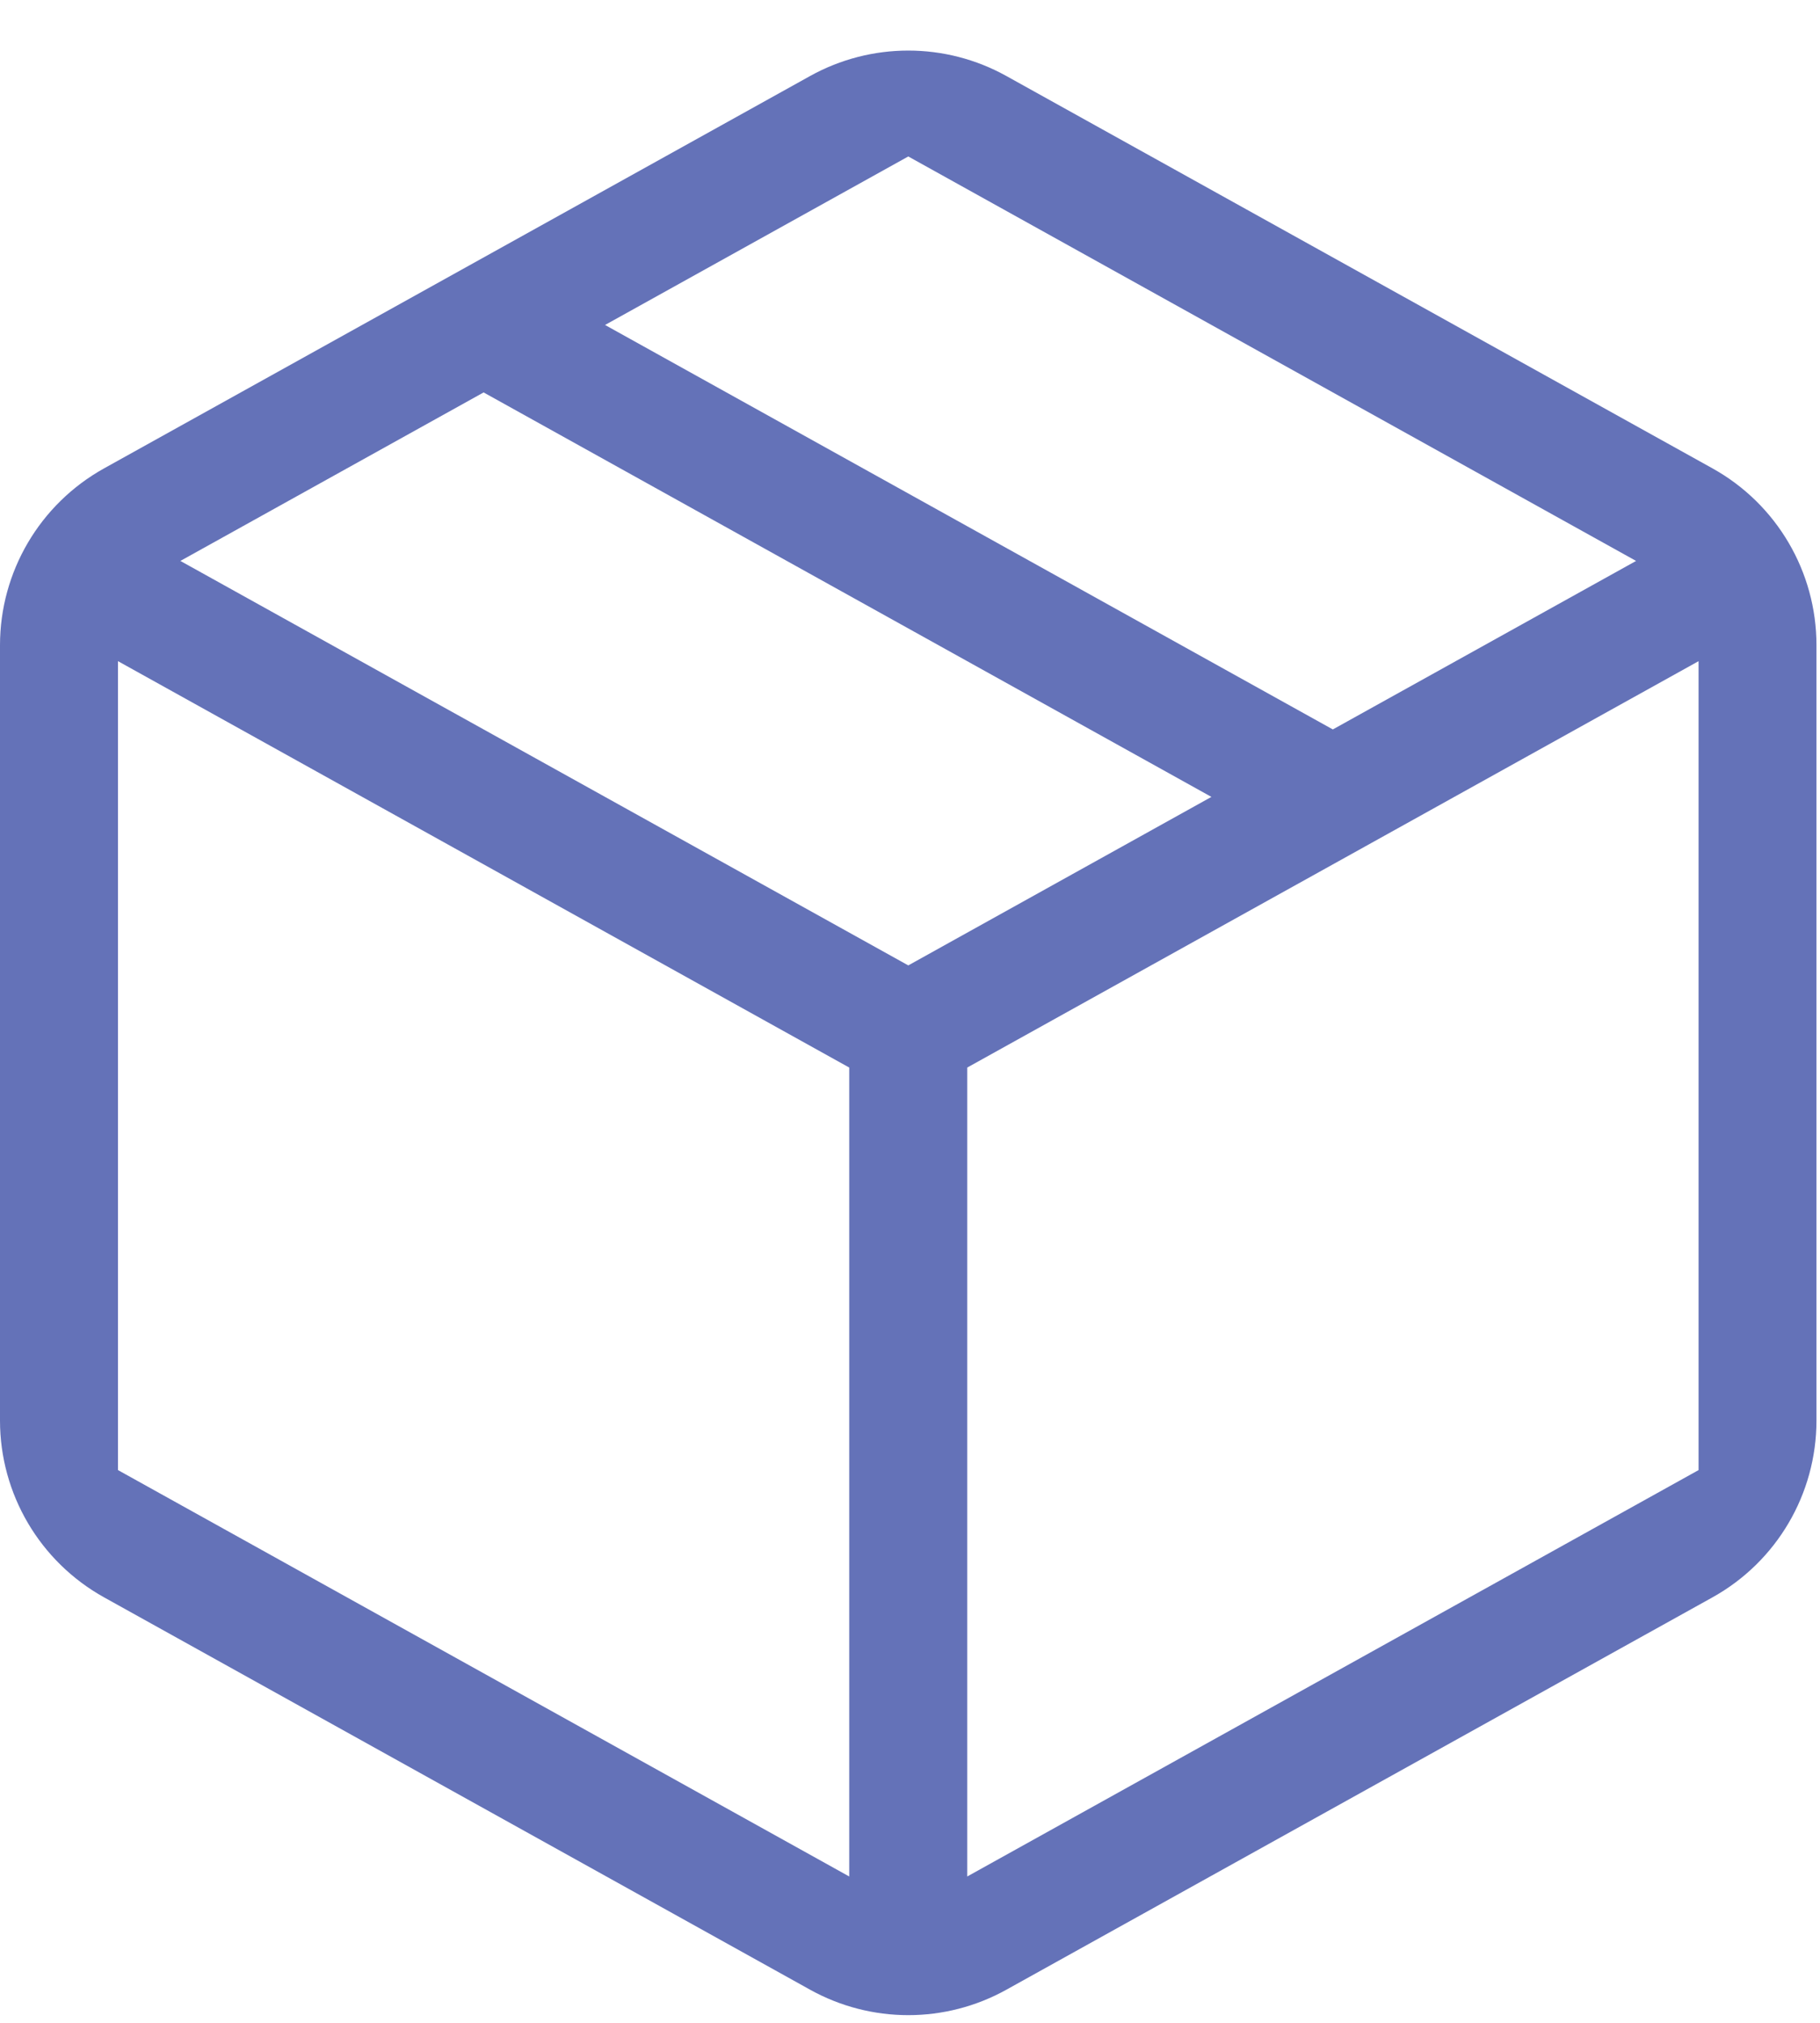<svg width="18" height="20" viewBox="0 0 18 20" fill="none" xmlns="http://www.w3.org/2000/svg">
<path fill-rule="evenodd" clip-rule="evenodd" d="M8.011 0.752C8.616 0.416 9.35 0.416 9.954 0.752L16.937 4.631C17.572 4.984 17.965 5.653 17.965 6.379V14.045C17.965 14.771 17.572 15.44 16.937 15.793L9.954 19.672C9.35 20.008 8.616 20.008 8.011 19.672L1.029 15.793C0.394 15.44 0 14.771 0 14.045V6.379C0 5.653 0.394 4.984 1.029 4.631L8.011 0.752ZM5.984 3.213L13.182 7.212L16.181 5.546L8.983 1.547L5.984 3.213ZM16.799 6.537L9.566 10.555V18.553L16.799 14.535V6.537ZM8.399 18.553V10.555L1.167 6.537V14.535L8.399 18.553ZM1.784 5.546L8.983 9.545L11.981 7.879L4.783 3.88L1.784 5.546Z" fill="#6472B8"/>
</svg>
